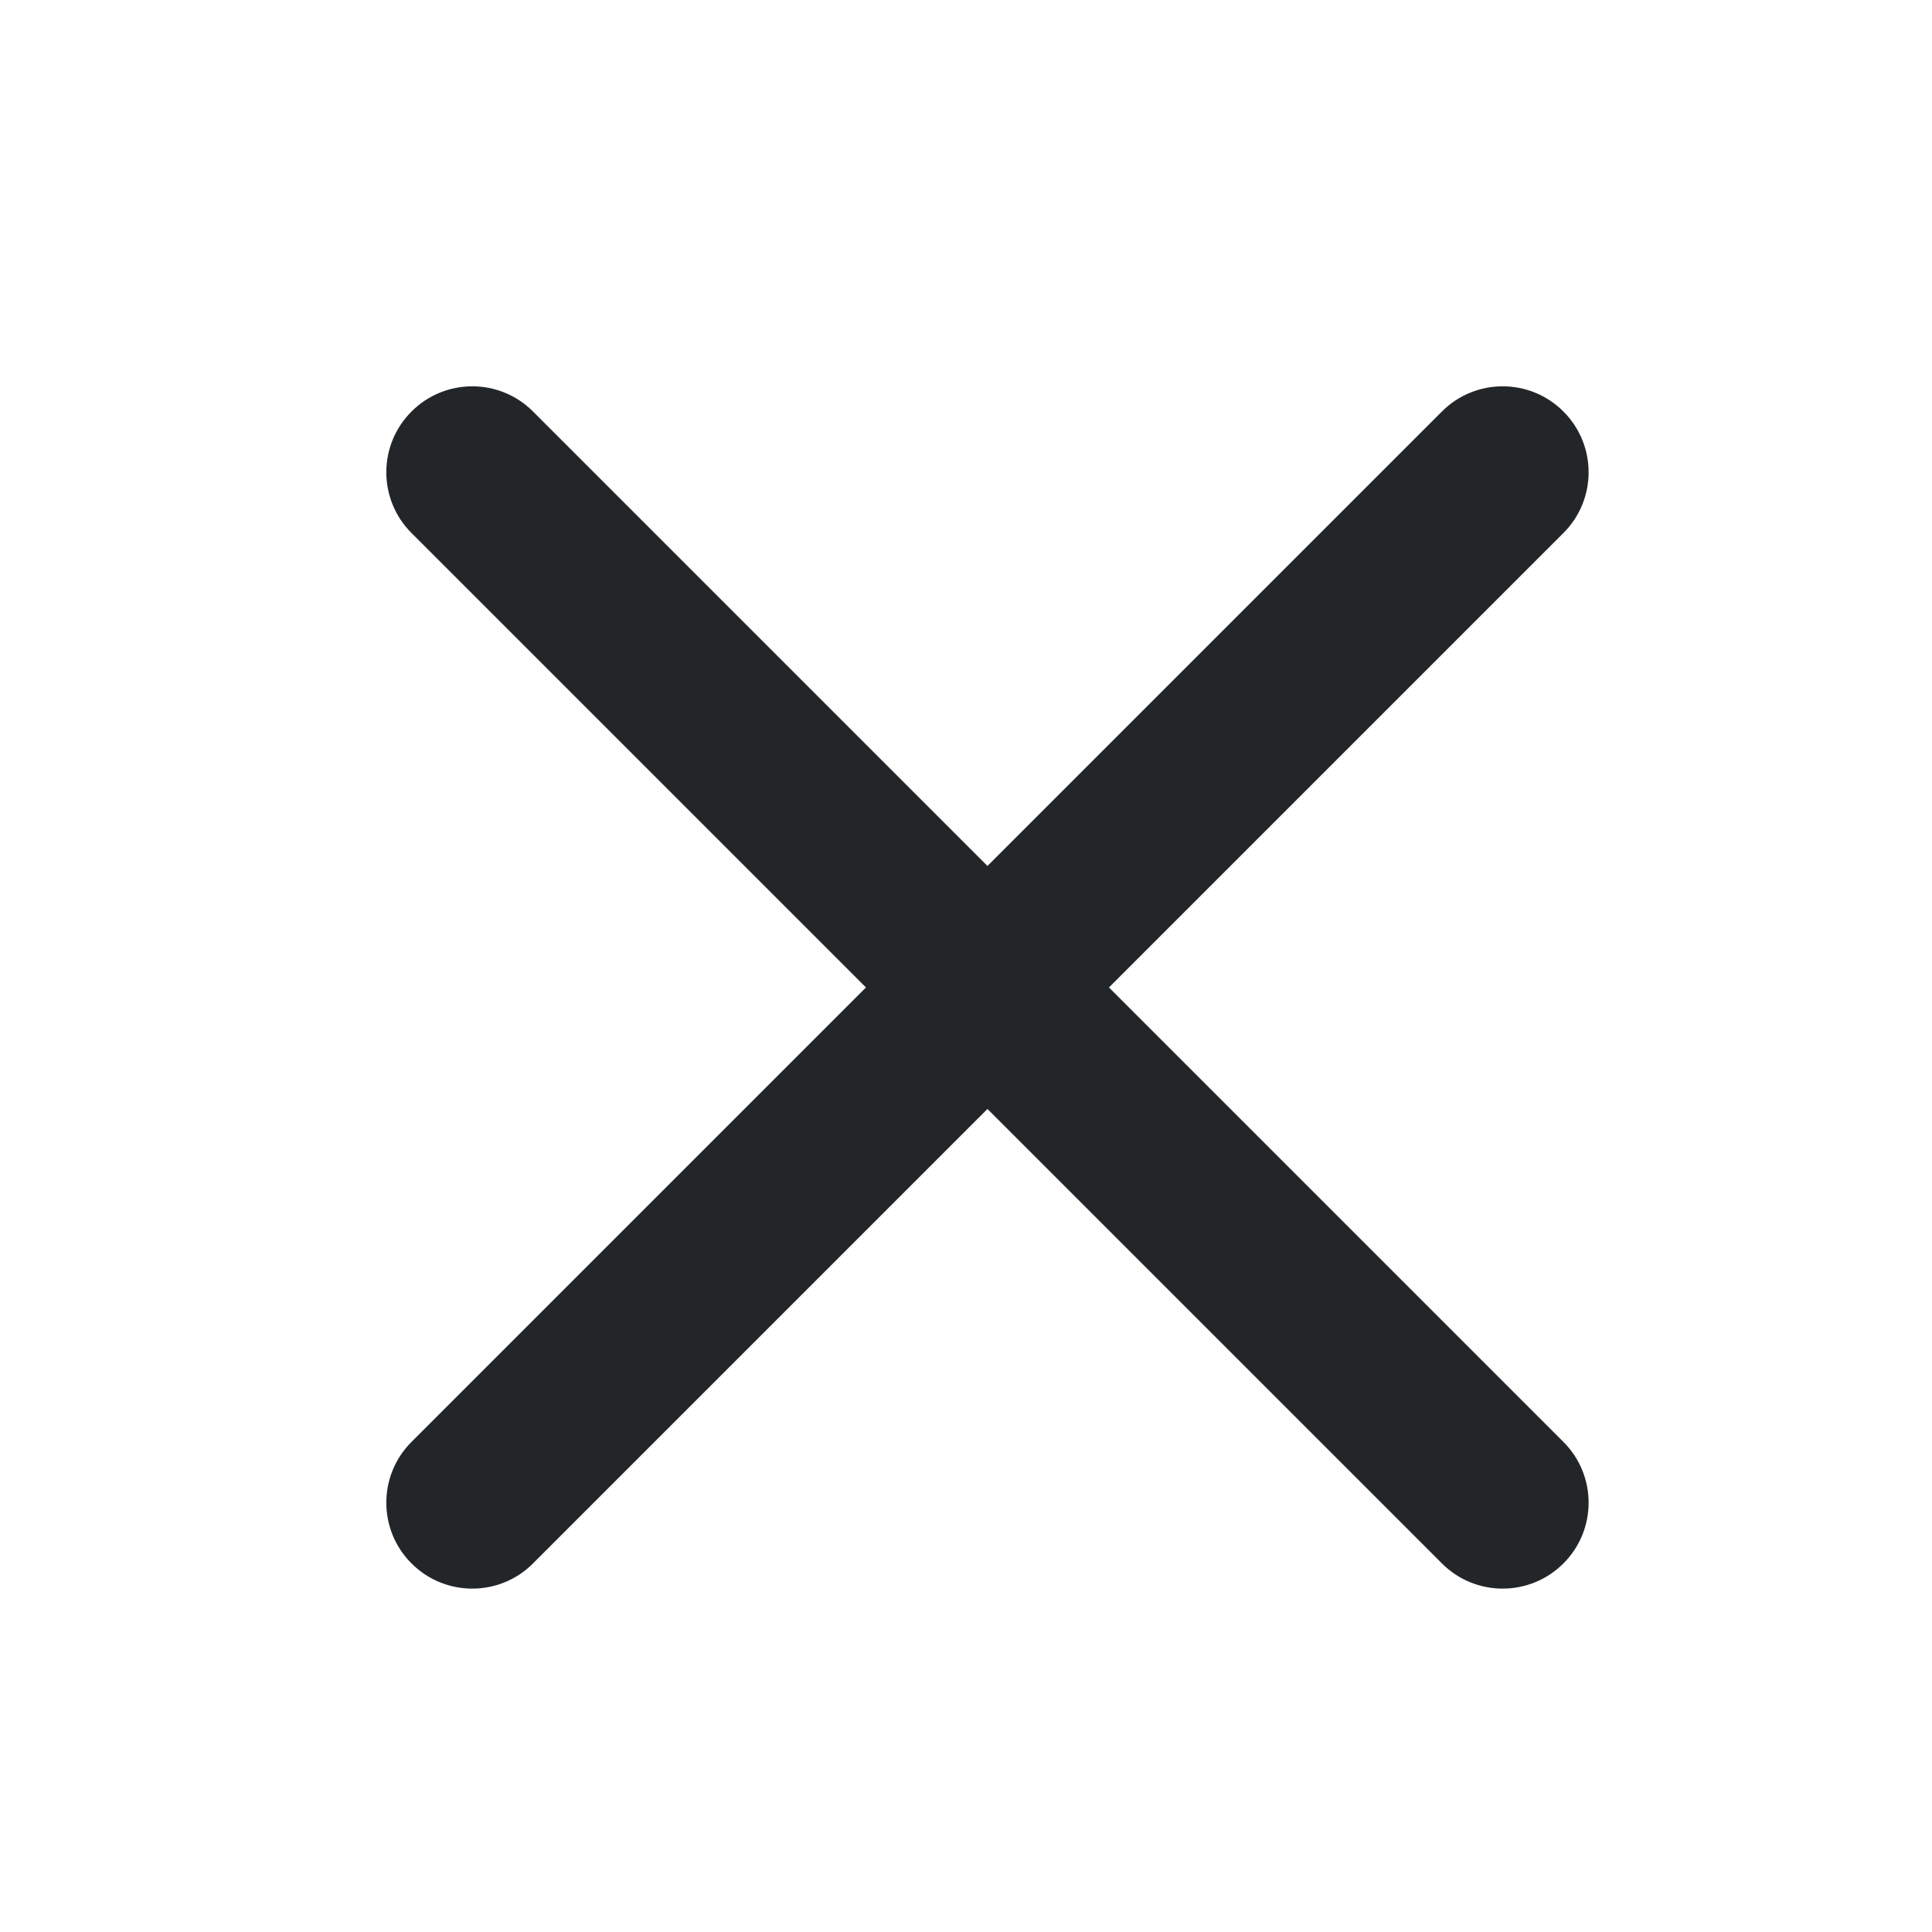 <?xml version='1.0' encoding='UTF-8' standalone='no'?>
<svg baseProfile="tiny" height="5.292mm" version="1.2" viewBox="0 0 45 45" width="5.292mm" xmlns="http://www.w3.org/2000/svg" xmlns:xlink="http://www.w3.org/1999/xlink">
    <style id="current-color-scheme" type="text/css">.ColorScheme-Text {color:#232629;}</style>
    <title>Qt SVG Document</title>
    <desc>Auto-generated by Helium window decoration</desc>
    <defs/>
    <g fill="none" fill-rule="evenodd" stroke="black" stroke-linecap="square" stroke-linejoin="bevel" stroke-width="1">
        <g class="ColorScheme-Text" fill="currentColor" fill-opacity="1" font-family="Adwaita Sans" font-size="30" font-style="normal" font-weight="400" stroke="none" transform="matrix(2.5,0,0,2.5,0,0)">
            <path d="M4.966,3.834 L14.566,13.434 C14.879,13.746 14.879,14.254 14.566,14.566 C14.254,14.879 13.746,14.879 13.434,14.566 L3.834,4.966 C3.521,4.654 3.521,4.146 3.834,3.834 C4.146,3.521 4.654,3.521 4.966,3.834 " fill-rule="nonzero" vector-effect="none"/>
            <path d="M14.566,4.966 L4.966,14.566 C4.654,14.879 4.146,14.879 3.834,14.566 C3.521,14.254 3.521,13.746 3.834,13.434 L13.434,3.834 C13.746,3.521 14.254,3.521 14.566,3.834 C14.879,4.146 14.879,4.654 14.566,4.966 " fill-rule="nonzero" vector-effect="none"/>
        </g>
    </g>
</svg>
